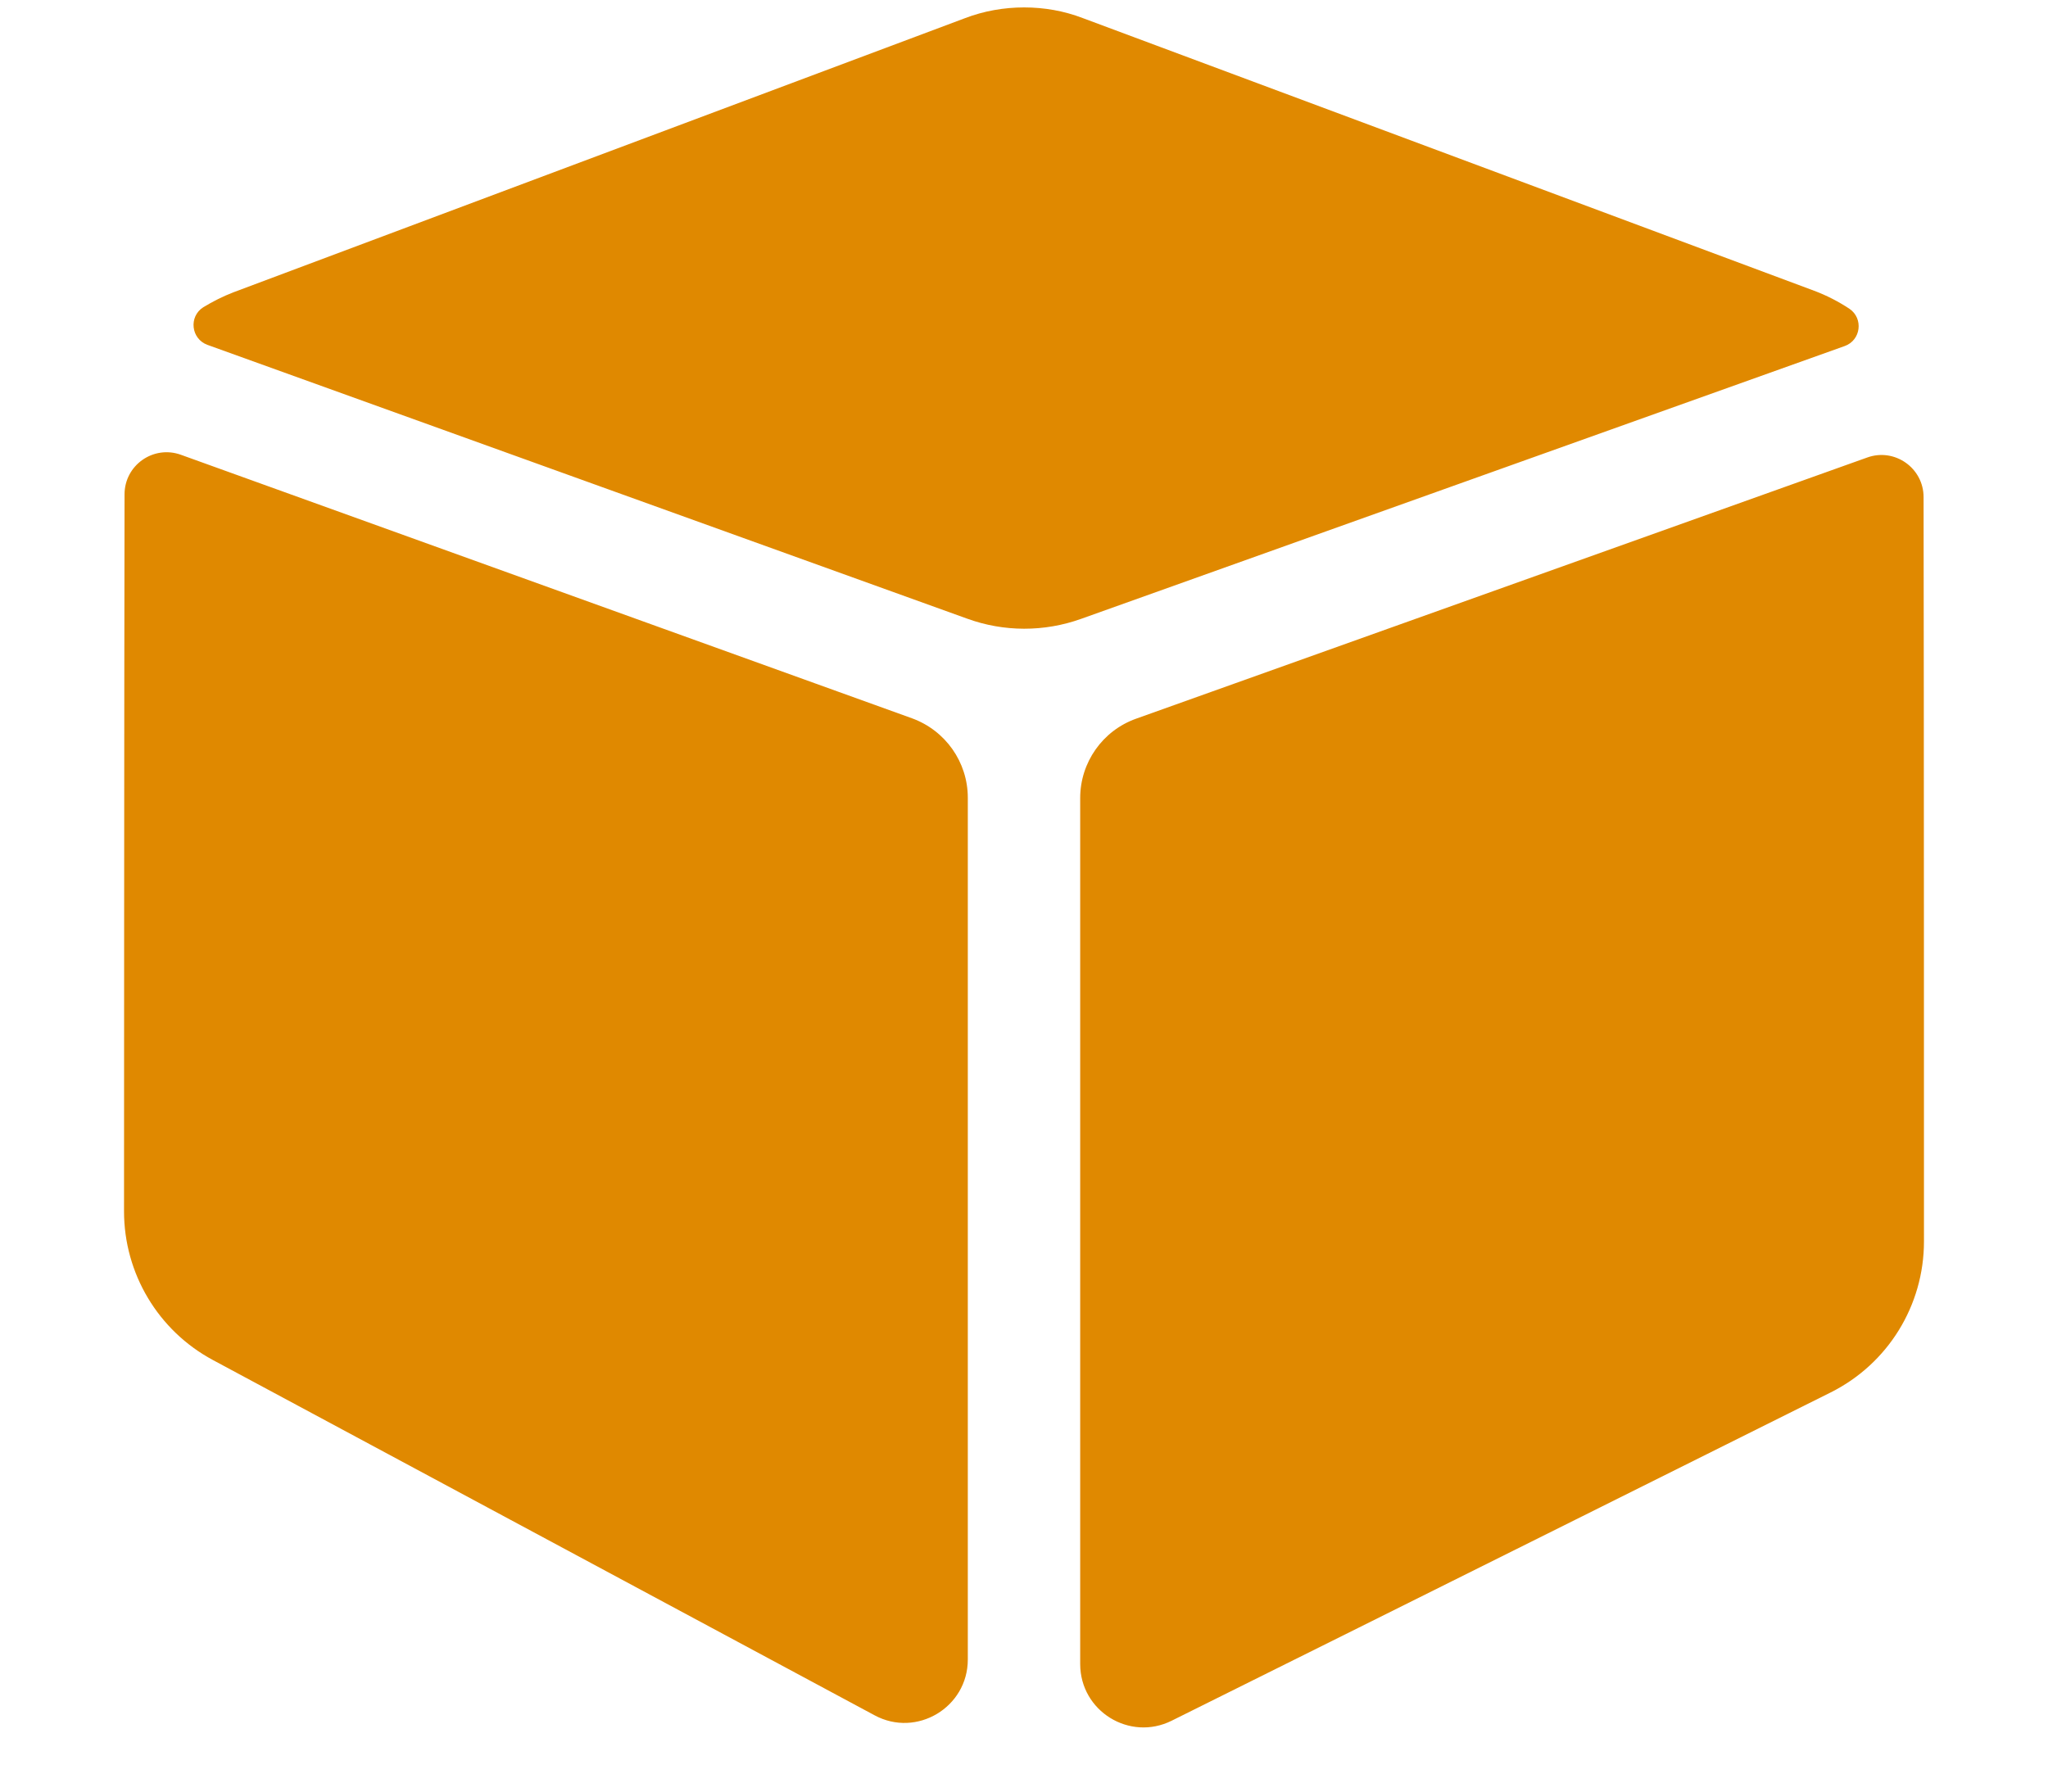 <svg width="16" height="14" viewBox="0 0 16 14" fill="none" xmlns="http://www.w3.org/2000/svg">
<path d="M15.031 9.701C15.031 10.201 14.75 10.657 14.302 10.881C14.302 10.881 10.716 12.67 9.154 13.446C8.825 13.61 8.439 13.371 8.439 13.003V6.236C8.439 5.958 8.614 5.709 8.876 5.616L14.588 3.575C14.802 3.498 15.028 3.657 15.028 3.885C15.031 5.34 15.031 9.701 15.031 9.701ZM7.561 6.234V12.968C7.561 13.342 7.161 13.581 6.833 13.404L1.664 10.628C1.235 10.398 0.969 9.951 0.969 9.466C0.969 9.466 0.97 5.288 0.973 3.863C0.973 3.635 1.199 3.476 1.414 3.554L7.125 5.613C7.386 5.708 7.561 5.955 7.561 6.234ZM14.412 2.704L8.446 4.836C8.158 4.939 7.843 4.939 7.555 4.834L1.621 2.695C1.492 2.648 1.473 2.474 1.588 2.401C1.662 2.356 1.741 2.316 1.824 2.284L7.539 0.142C7.688 0.085 7.845 0.058 8.001 0.058C8.158 0.058 8.313 0.085 8.461 0.142L14.173 2.272C14.272 2.309 14.364 2.357 14.449 2.413C14.56 2.489 14.538 2.659 14.412 2.704Z" fill="#E08900"/>
</svg>
